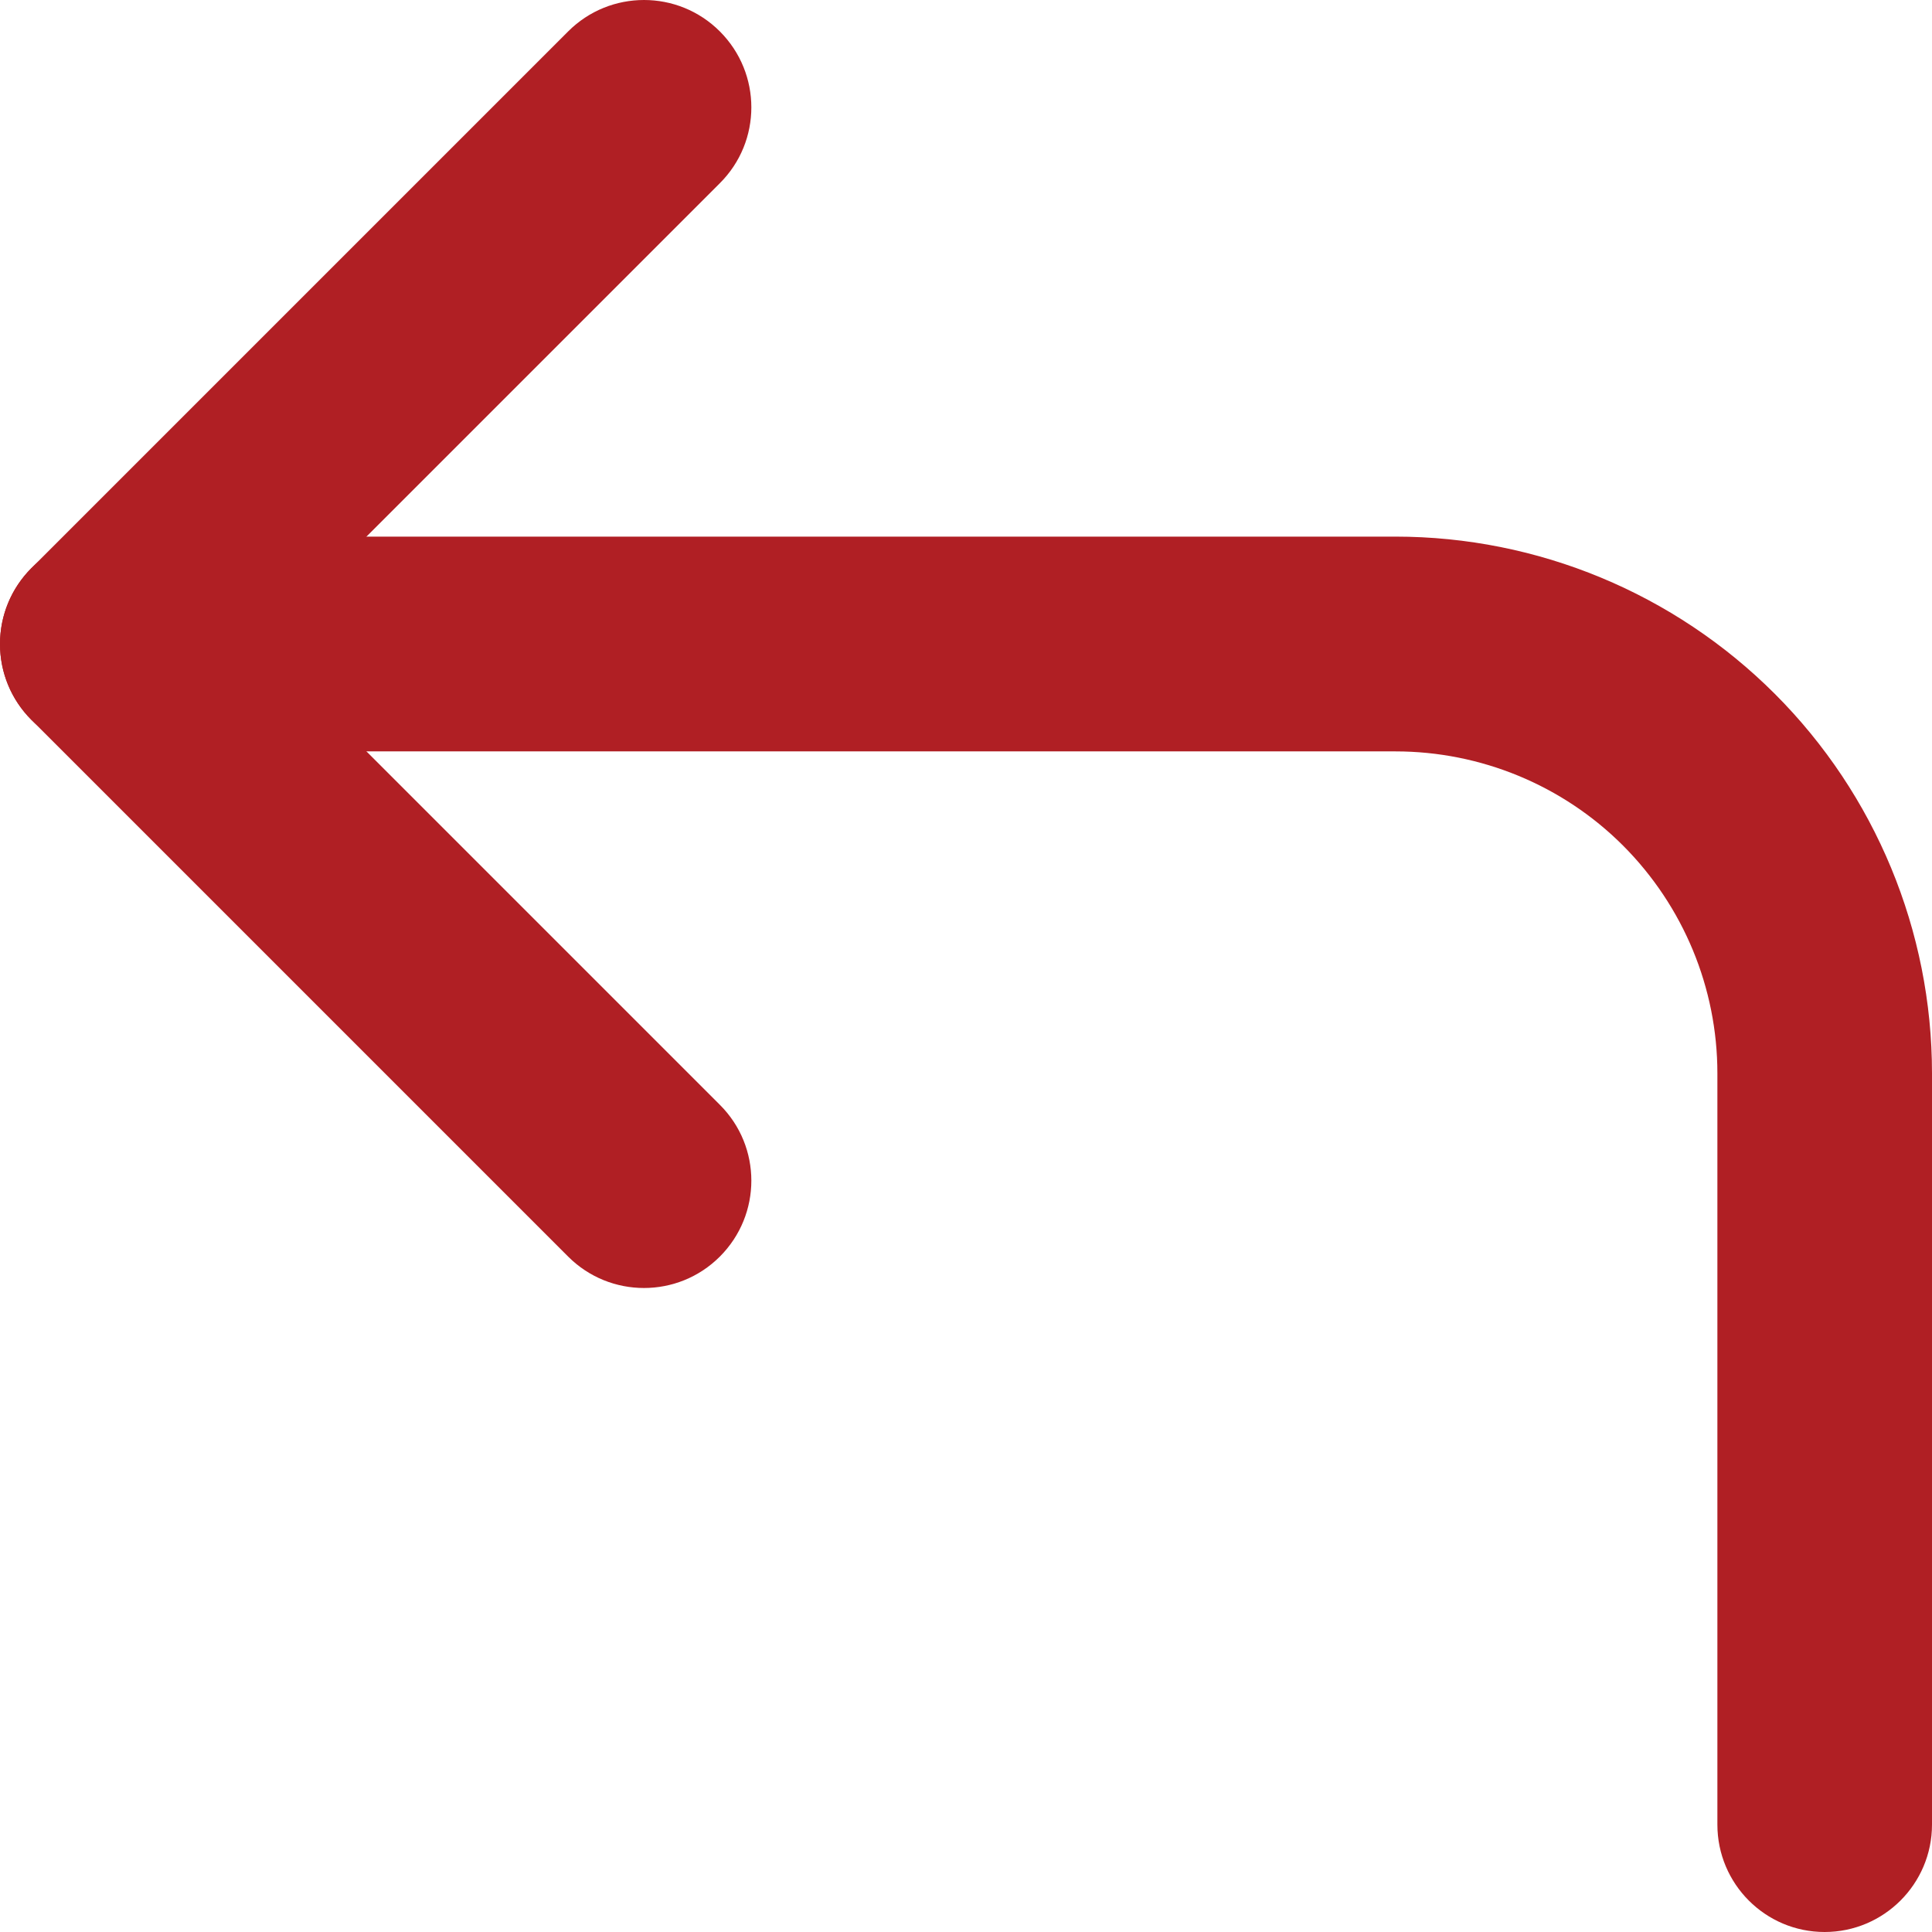 <svg width="12" height="12" viewBox="0 0 12 12" fill="none" xmlns="http://www.w3.org/2000/svg">
<path fill-rule="evenodd" clip-rule="evenodd" d="M4.471 0.195C4.732 0.456 4.732 0.878 4.471 1.138L1.609 4L4.471 6.862C4.732 7.122 4.732 7.544 4.471 7.805C4.211 8.065 3.789 8.065 3.529 7.805L0.195 4.471C-0.065 4.211 -0.065 3.789 0.195 3.529L3.529 0.195C3.789 -0.065 4.211 -0.065 4.471 0.195Z" fill="#B01F24"/>
<path fill-rule="evenodd" clip-rule="evenodd" d="M9.93411e-09 4C9.93411e-09 3.632 0.298 3.333 0.667 3.333H8.667C9.551 3.333 10.399 3.685 11.024 4.31C11.649 4.935 12 5.783 12 6.667V11.333C12 11.701 11.701 12 11.333 12C10.965 12 10.667 11.701 10.667 11.333V6.667C10.667 6.136 10.456 5.628 10.081 5.252C9.706 4.877 9.197 4.667 8.667 4.667H0.667C0.298 4.667 9.93411e-09 4.368 9.93411e-09 4Z" fill="#B01F24"/>
</svg>
